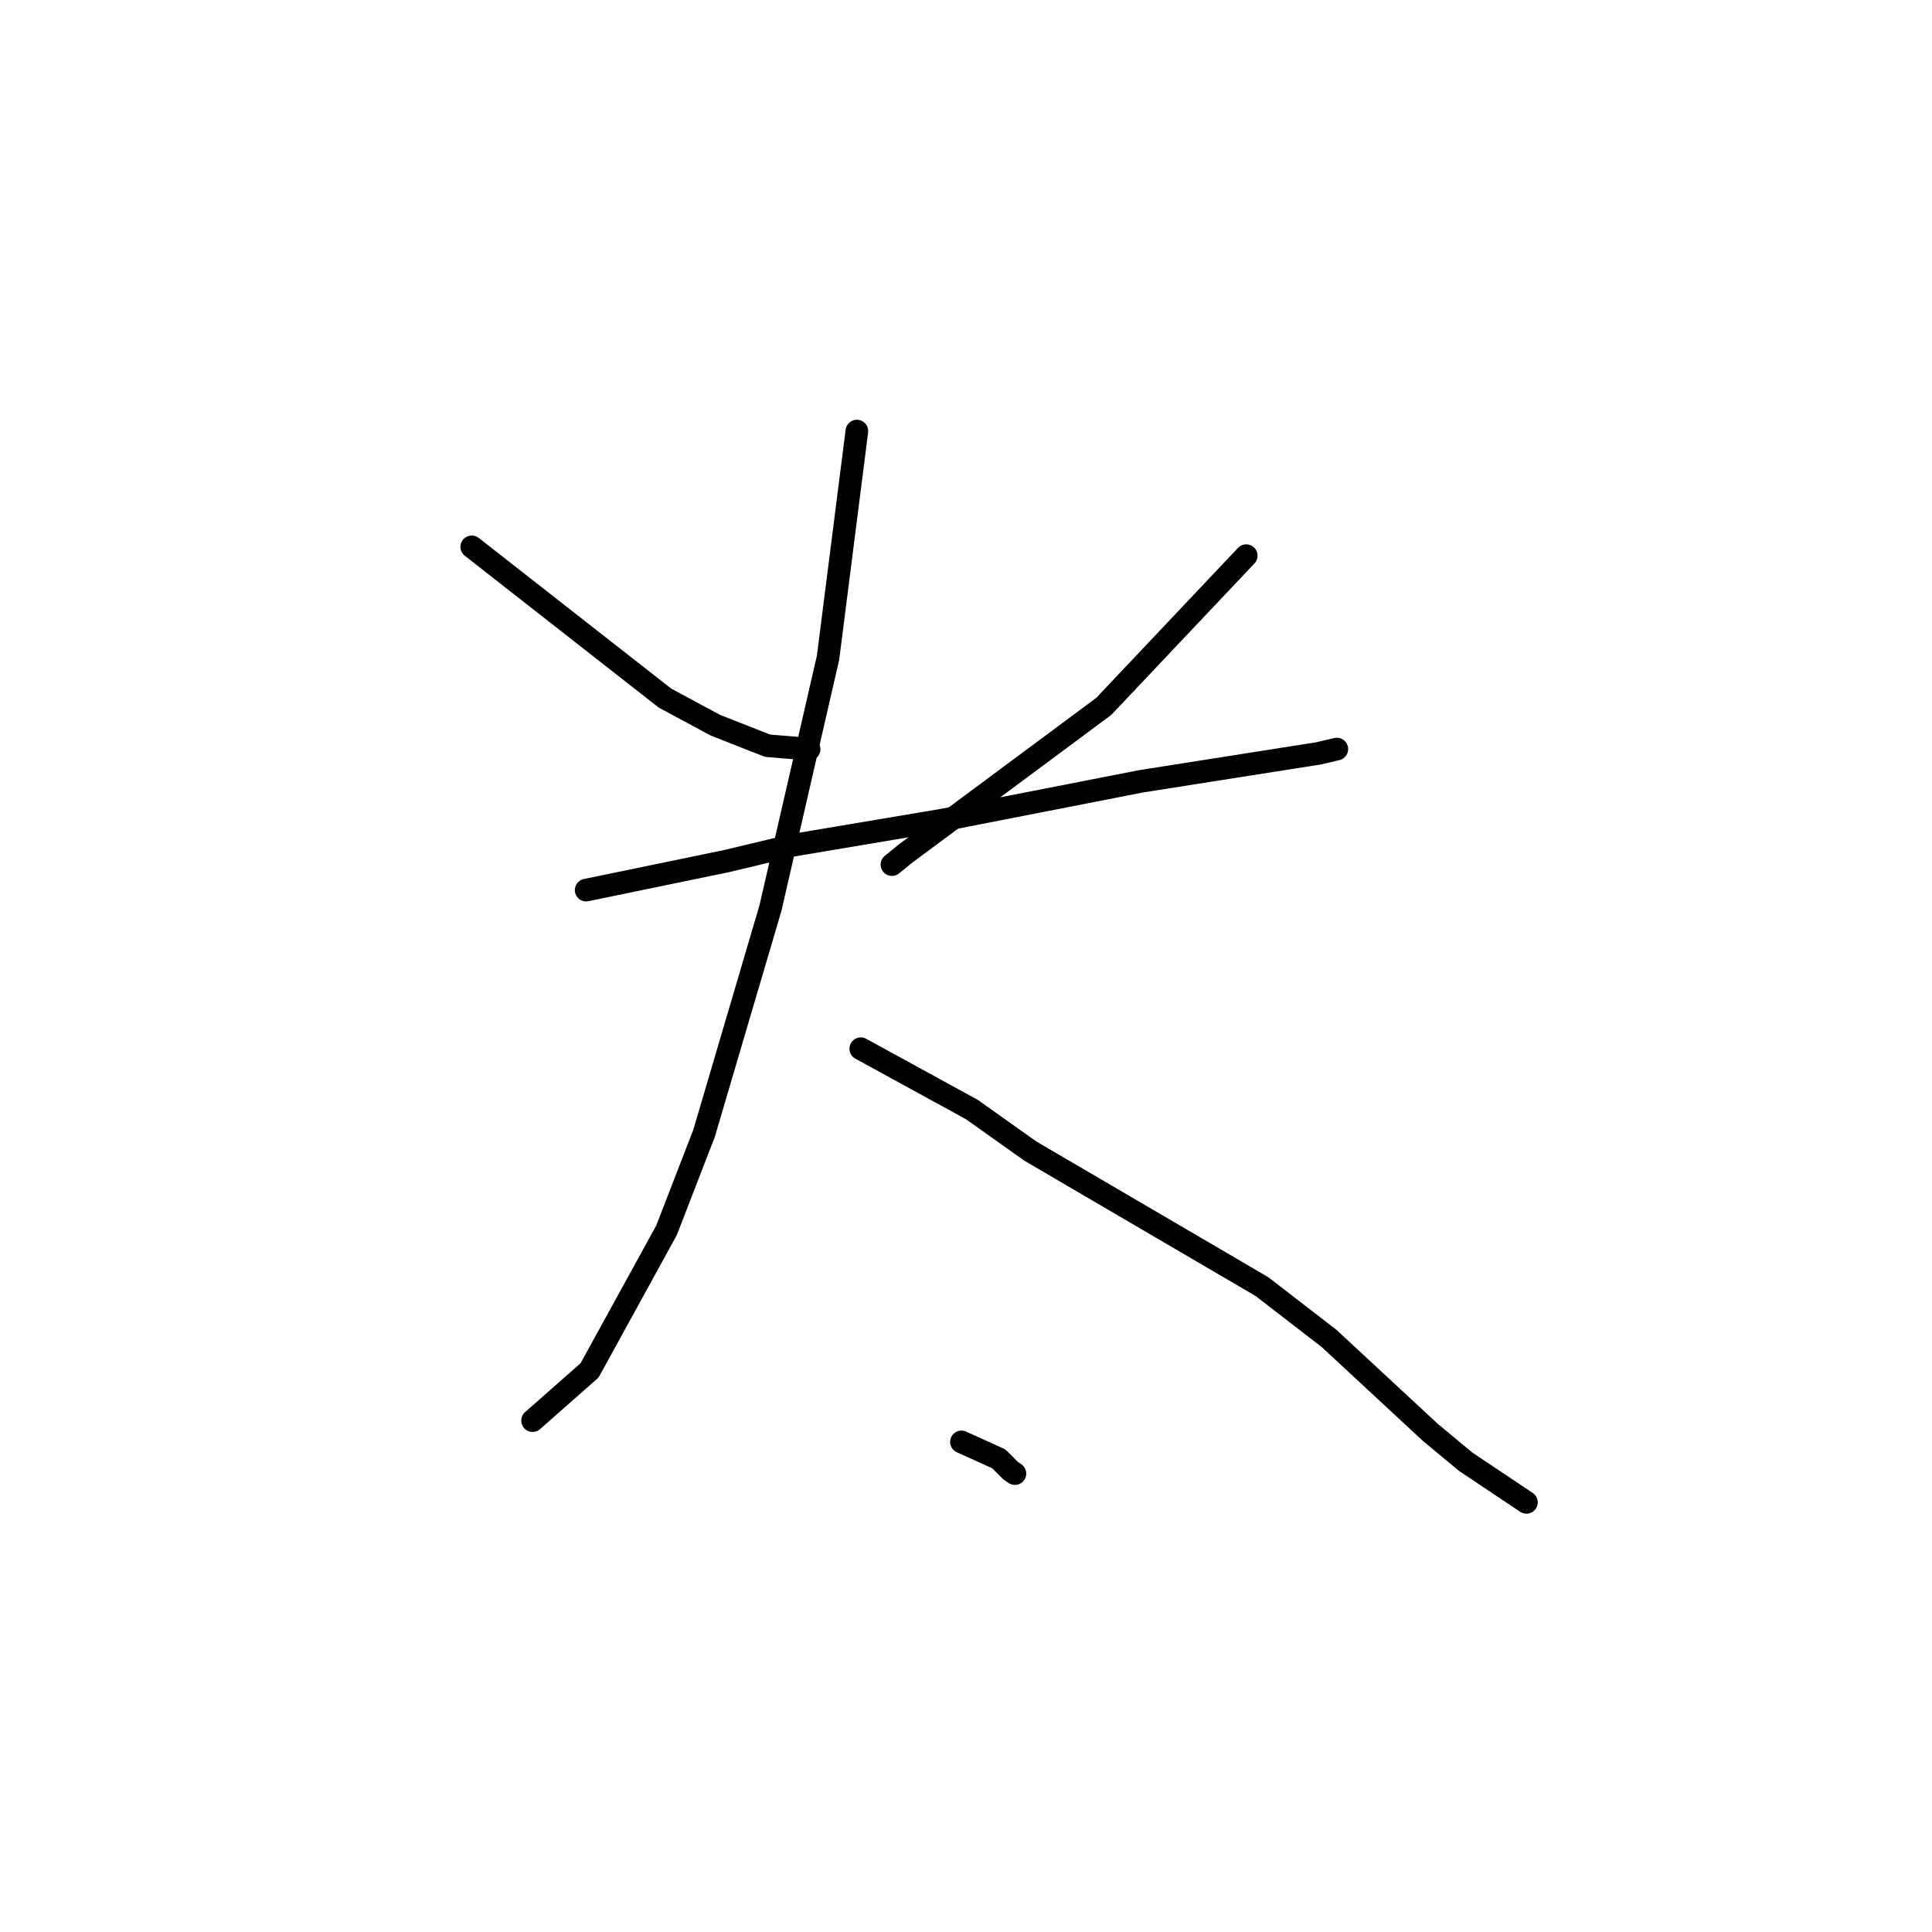 <?xml version="1.0" standalone="no"?>
    <svg width="256" height="256" xmlns="http://www.w3.org/2000/svg" version="1.1">
    <polyline stroke="black" stroke-width="3" stroke-linecap="round" fill="transparent" stroke-linejoin="round" points="62.512 72.459 75.31 82.479 88.109 92.498 94.767 96.083 101.7 98.811 106.726 99.228 107.212 99.268 " />
        <polyline stroke="black" stroke-width="3" stroke-linecap="round" fill="transparent" stroke-linejoin="round" points="165.131 73.628 155.691 83.616 146.251 93.604 119.961 113.121 118.189 114.562 " />
        <polyline stroke="black" stroke-width="3" stroke-linecap="round" fill="transparent" stroke-linejoin="round" points="77.668 117.943 86.977 116.02 96.286 114.096 105.043 112.003 125.224 108.607 151.236 103.521 174.734 99.822 176.902 99.311 177.118 99.26 177.138 99.256 " />
        <polyline stroke="black" stroke-width="3" stroke-linecap="round" fill="transparent" stroke-linejoin="round" points="113.541 57.12 111.631 72.134 109.721 87.148 102.092 120.314 93.289 150.182 88.314 163.03 78.115 181.591 71.255 187.633 70.569 188.238 " />
        <polyline stroke="black" stroke-width="3" stroke-linecap="round" fill="transparent" stroke-linejoin="round" points="114.059 138.962 121.419 142.991 128.778 147.02 136.531 152.527 167.22 170.485 176.114 177.354 189.51 189.783 194.214 193.691 201.825 198.781 202.259 199.073 " />
        <polyline stroke="black" stroke-width="3" stroke-linecap="round" fill="transparent" stroke-linejoin="round" points="127.398 191.059 129.87 192.179 132.342 193.3 133.904 194.863 134.481 195.259 " />
        </svg>